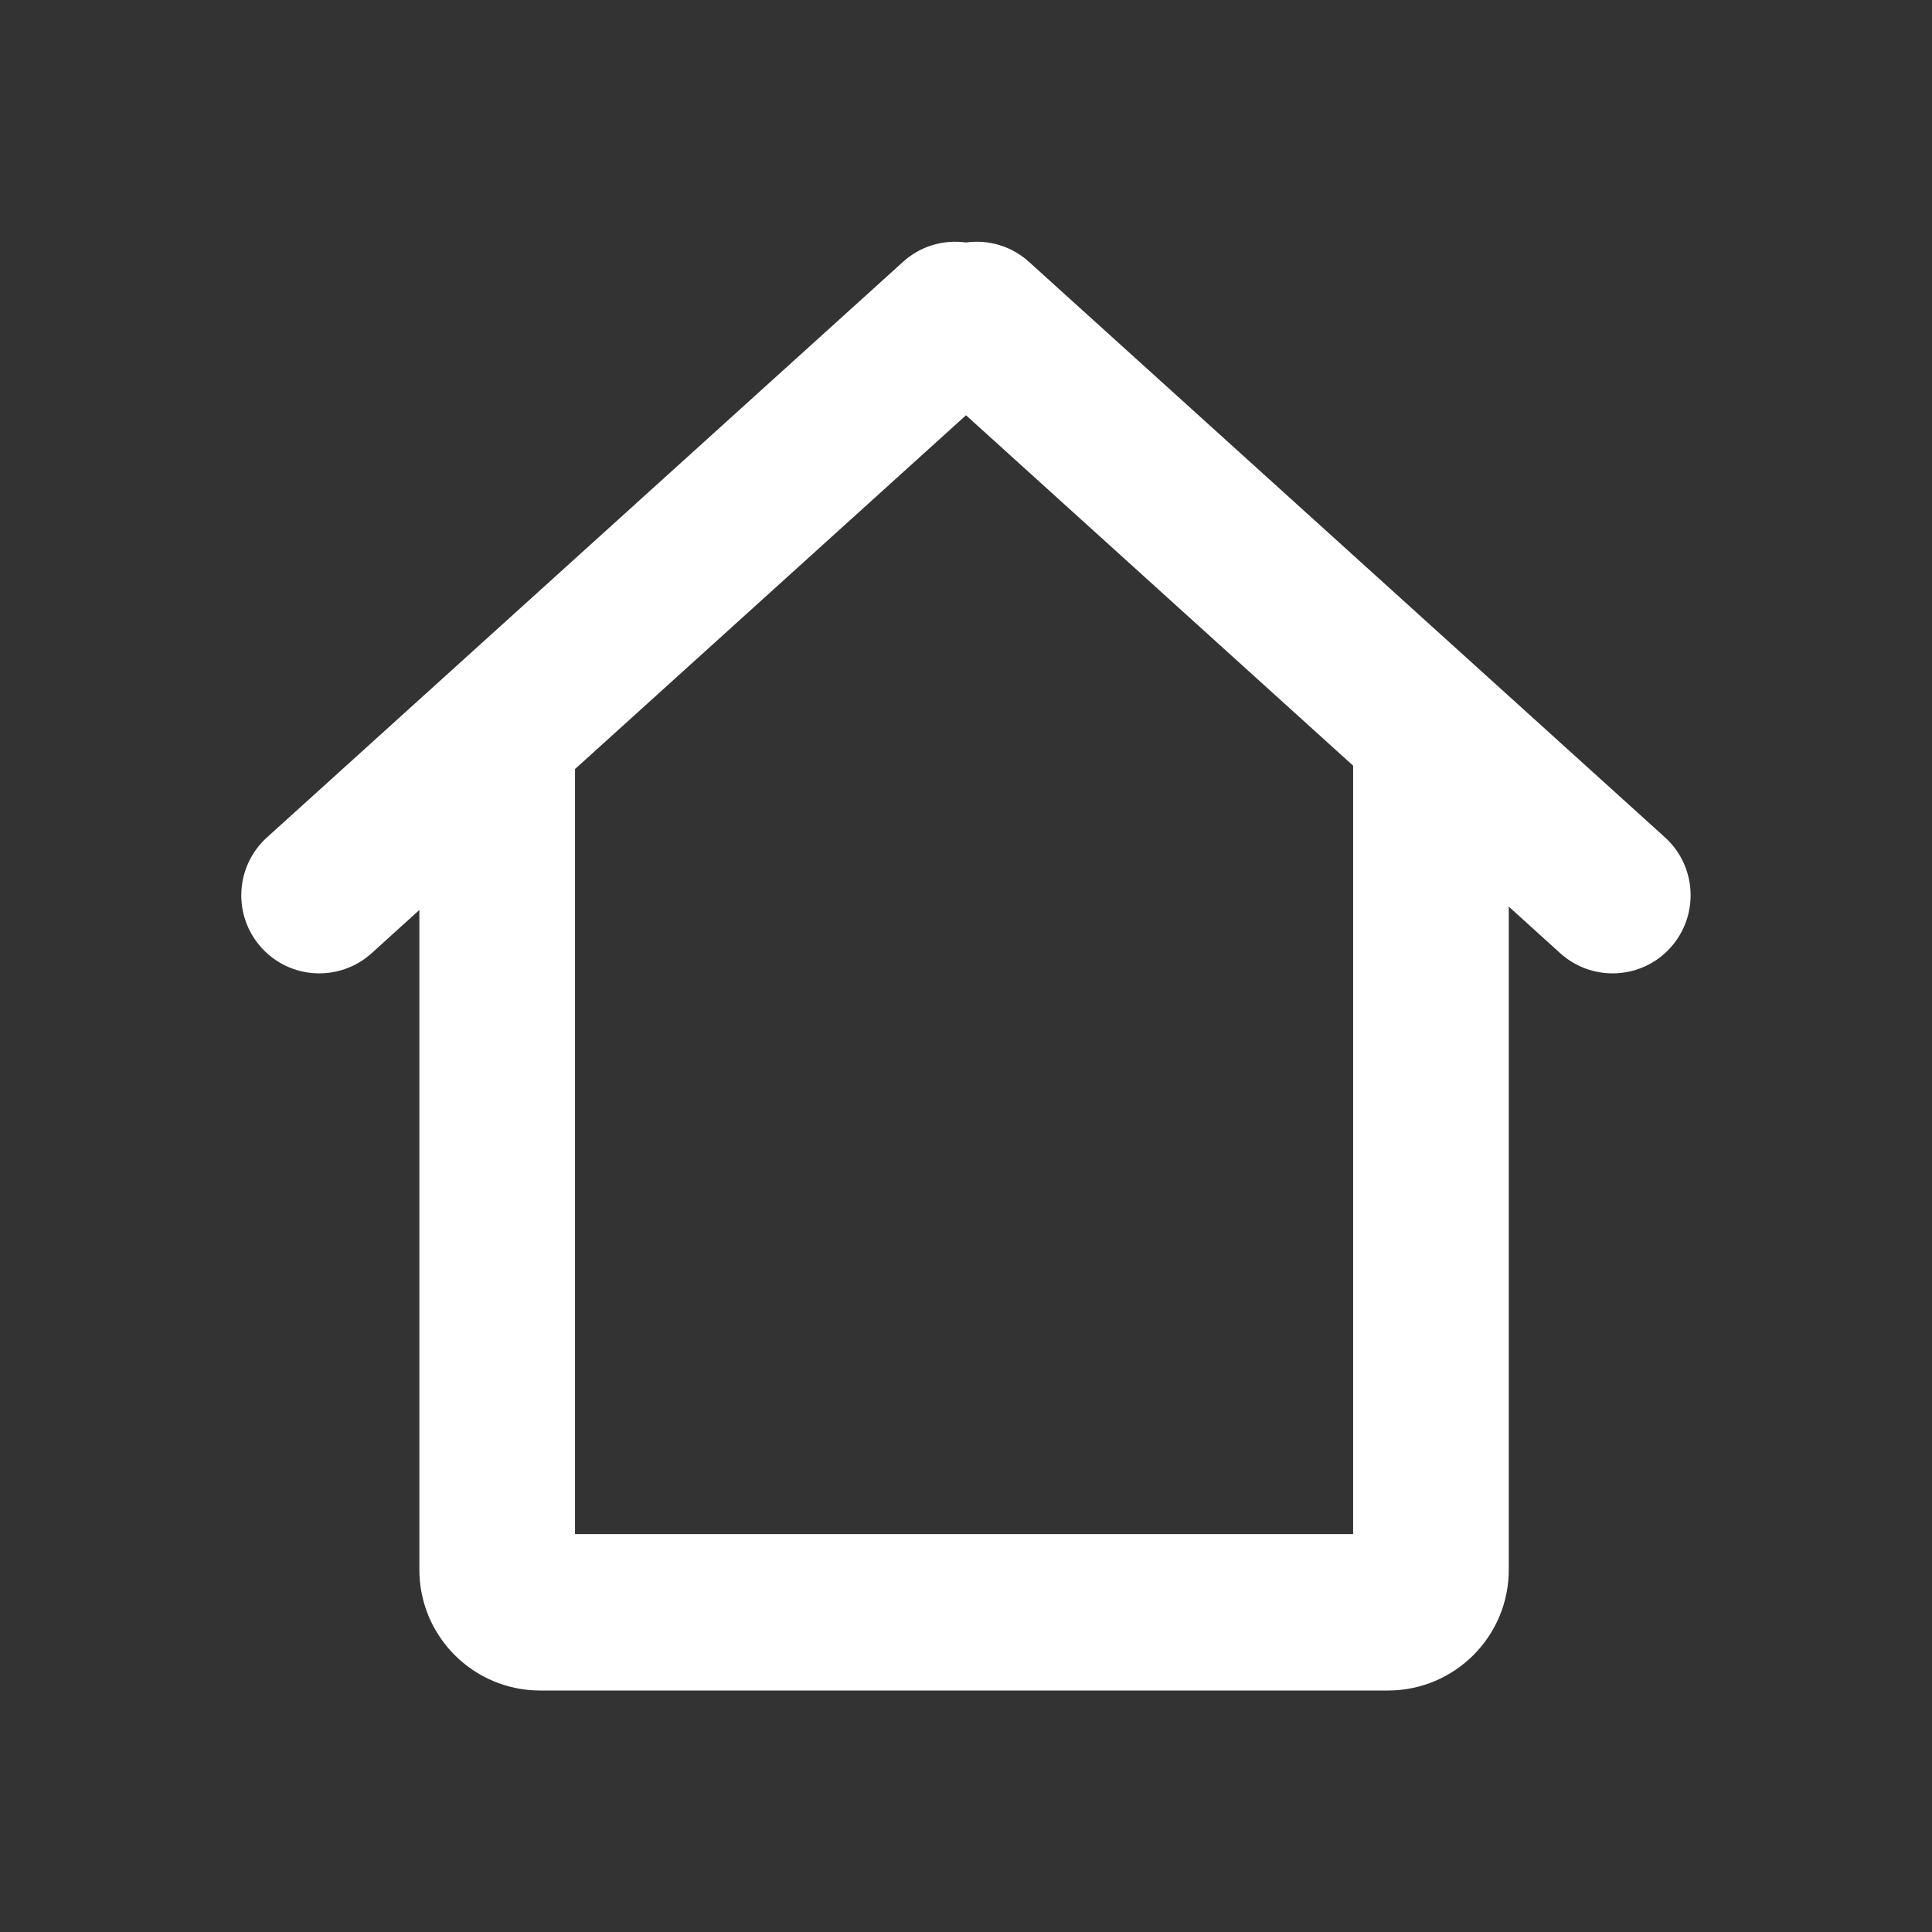 <svg width="16" height="16" viewBox="0 0 16 16" fill="none" xmlns="http://www.w3.org/2000/svg">
<rect x="0" y="0" width="16" height="16" fill="#333333" stroke="none"/>
<path fill-rule="evenodd" clip-rule="evenodd" d="M8 2.008C7.817 1.983 7.625 2.035 7.478 2.169L2.211 6.935C1.947 7.174 1.926 7.581 2.163 7.846C2.402 8.113 2.812 8.134 3.078 7.894L3.473 7.536V12.705V13C3.473 13.552 3.921 14 4.473 14H4.762H11.206H11.495C12.047 14 12.495 13.552 12.495 13V12.705V7.508L12.921 7.894C13.187 8.134 13.597 8.113 13.836 7.846C14.073 7.581 14.052 7.174 13.789 6.935L8.522 2.169C8.374 2.035 8.182 1.983 8 2.008ZM4.762 6.369V7.228V8.186V8.228V10.705V12V12.042V12.705H5.429H5.473H6.762H9.206H10.495H10.539H11.206V12.042V12V10.705V8.228V8.186V7.228V6.341L8 3.439L4.762 6.369Z" fill="white"/>
</svg>
